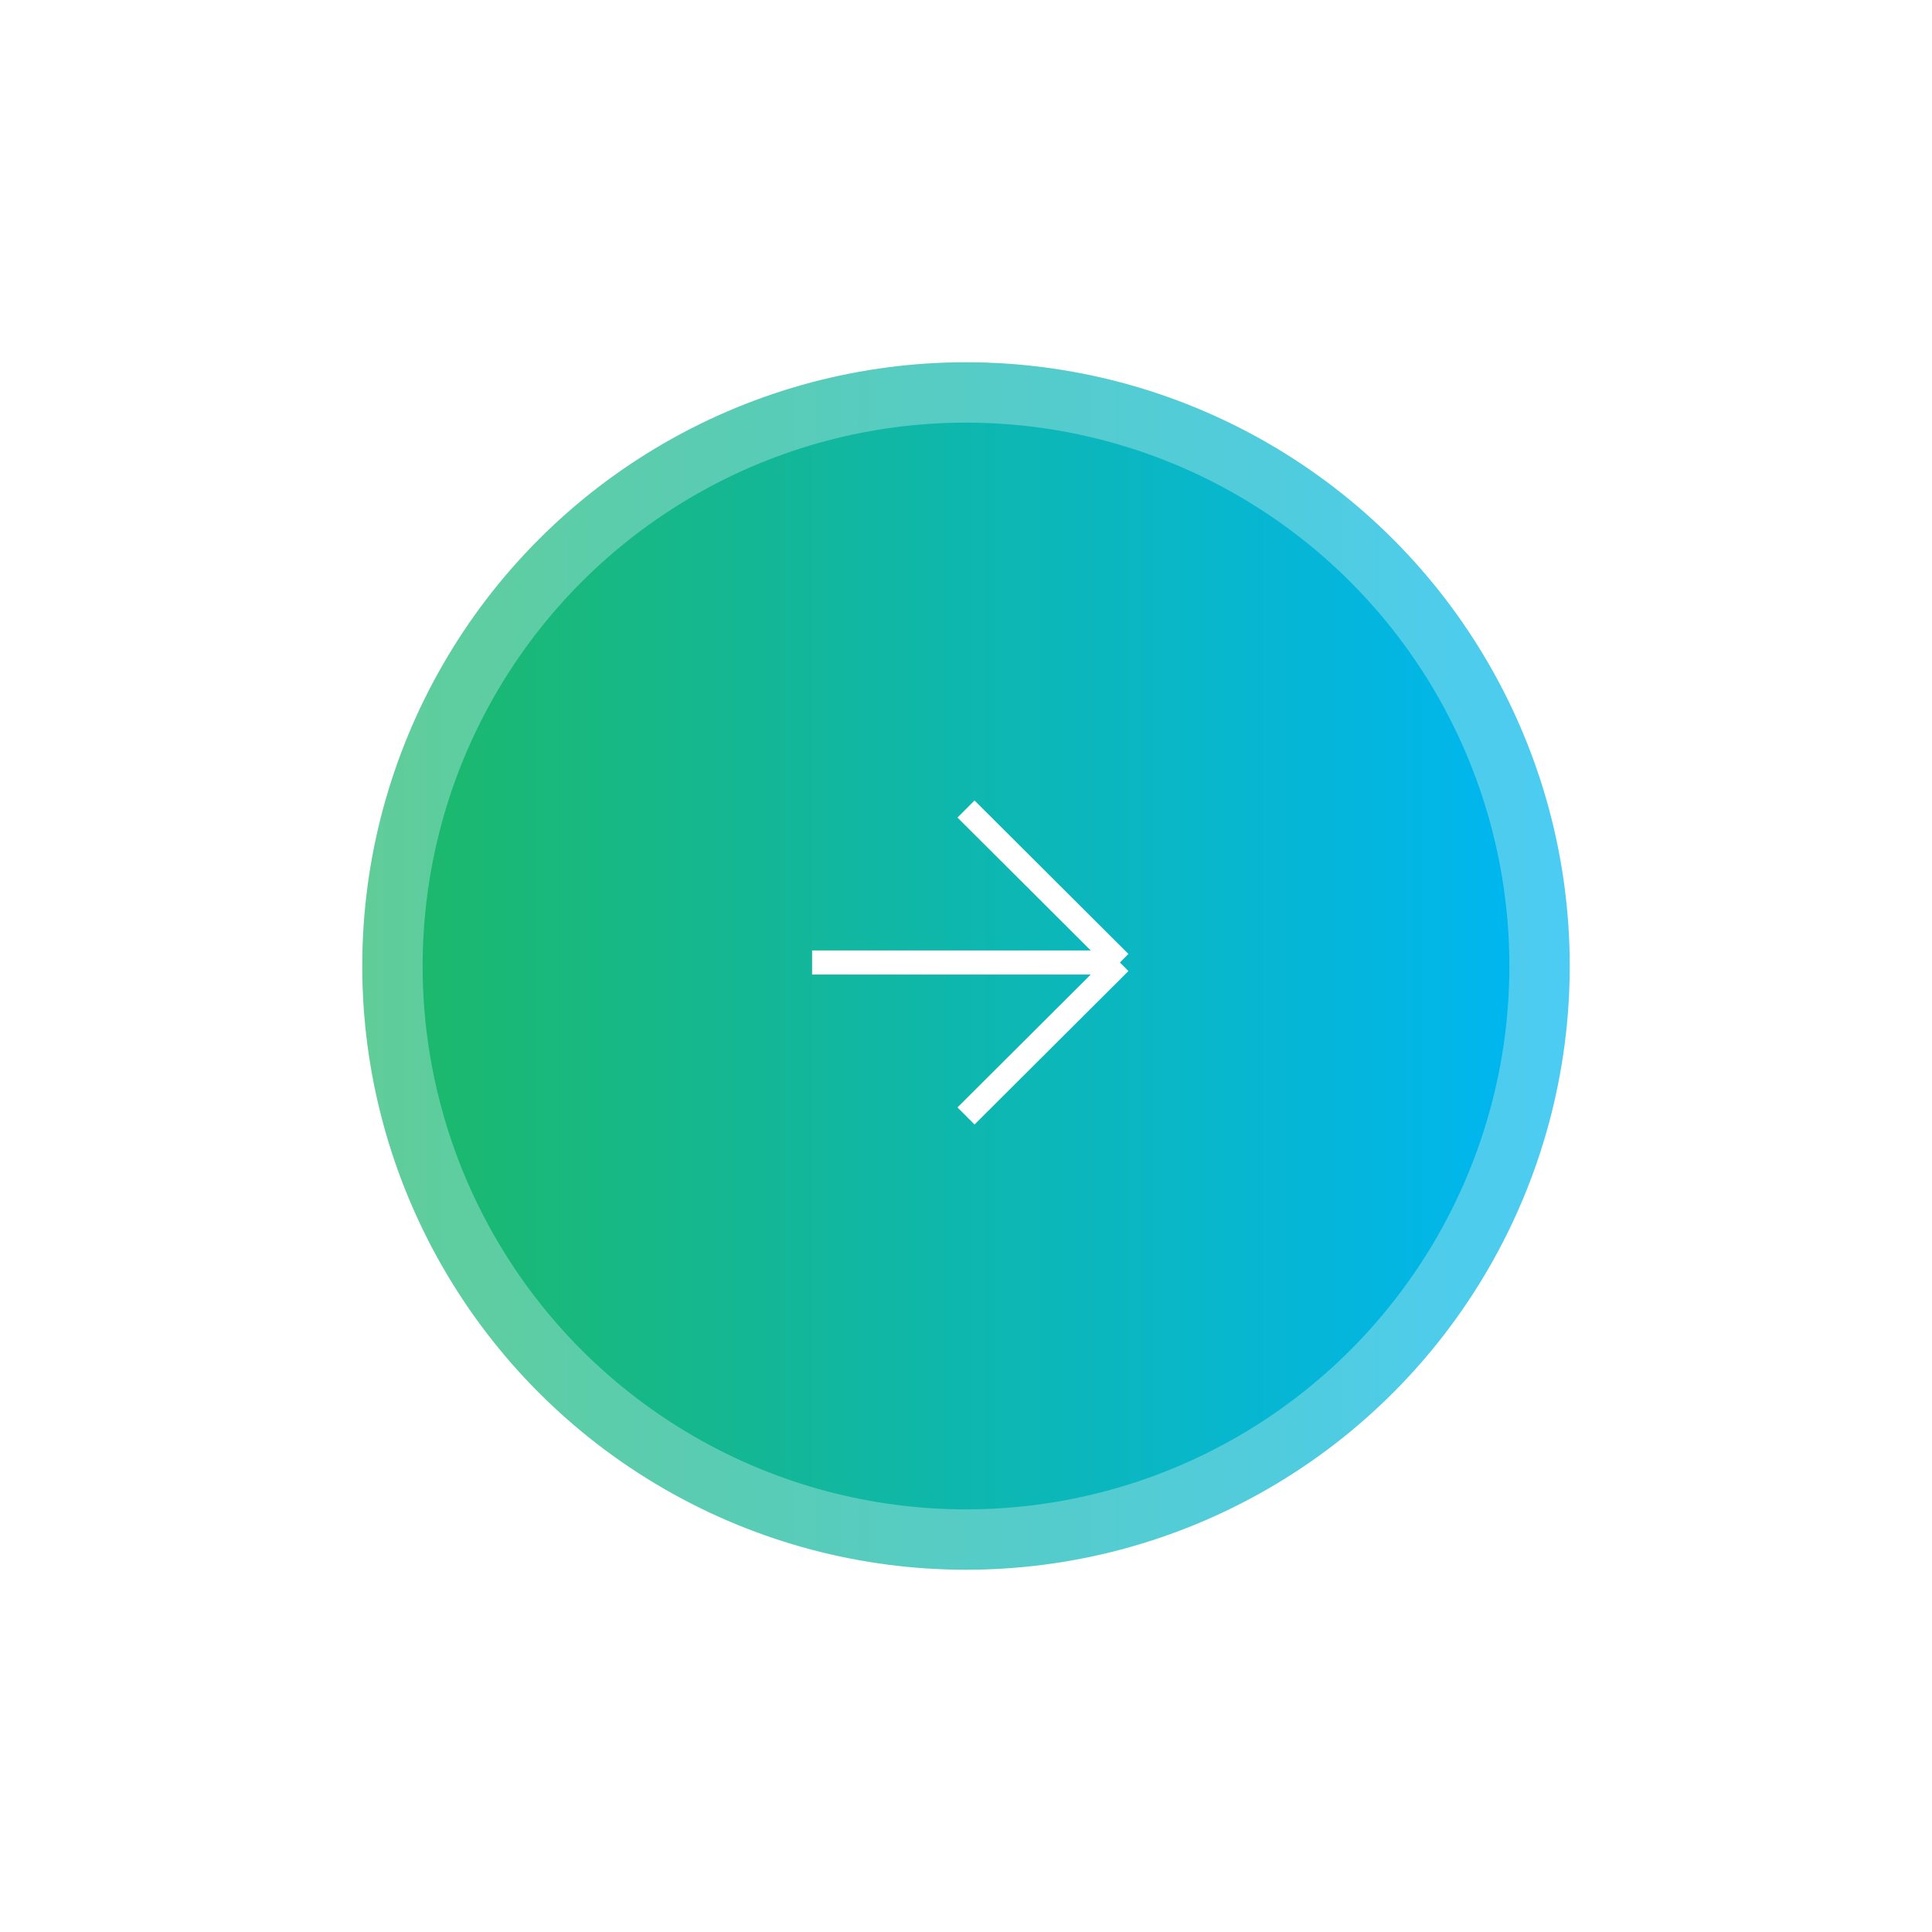 <svg width="160" height="160" viewBox="0 0 160 160" fill="none" xmlns="http://www.w3.org/2000/svg">
<g opacity="0.7" filter="url(#filter0_f)">
<circle cx="80" cy="80" r="50" fill="url(#paint0_linear)"/>
</g>
<circle cx="80" cy="80" r="45" fill="url(#paint1_linear)"/>
<path d="M67.253 79.71H92.746M92.746 79.71L80 92.419M92.746 79.71L80 67" stroke="white" stroke-width="2"/>
<defs>
<filter id="filter0_f" x="-0" y="0" width="160" height="160" filterUnits="userSpaceOnUse" color-interpolation-filters="sRGB">
<feFlood flood-opacity="0" result="BackgroundImageFix"/>
<feBlend mode="normal" in="SourceGraphic" in2="BackgroundImageFix" result="shape"/>
<feGaussianBlur stdDeviation="15" result="effect1_foregroundBlur"/>
</filter>
<linearGradient id="paint0_linear" x1="30" y1="80" x2="130" y2="80" gradientUnits="userSpaceOnUse">
<stop stop-color="#1CB86D"/>
<stop offset="1" stop-color="#00B6EF"/>
</linearGradient>
<linearGradient id="paint1_linear" x1="35" y1="80" x2="125" y2="80" gradientUnits="userSpaceOnUse">
<stop stop-color="#1CB86D"/>
<stop offset="1" stop-color="#00B6EF"/>
</linearGradient>
</defs>
</svg>
